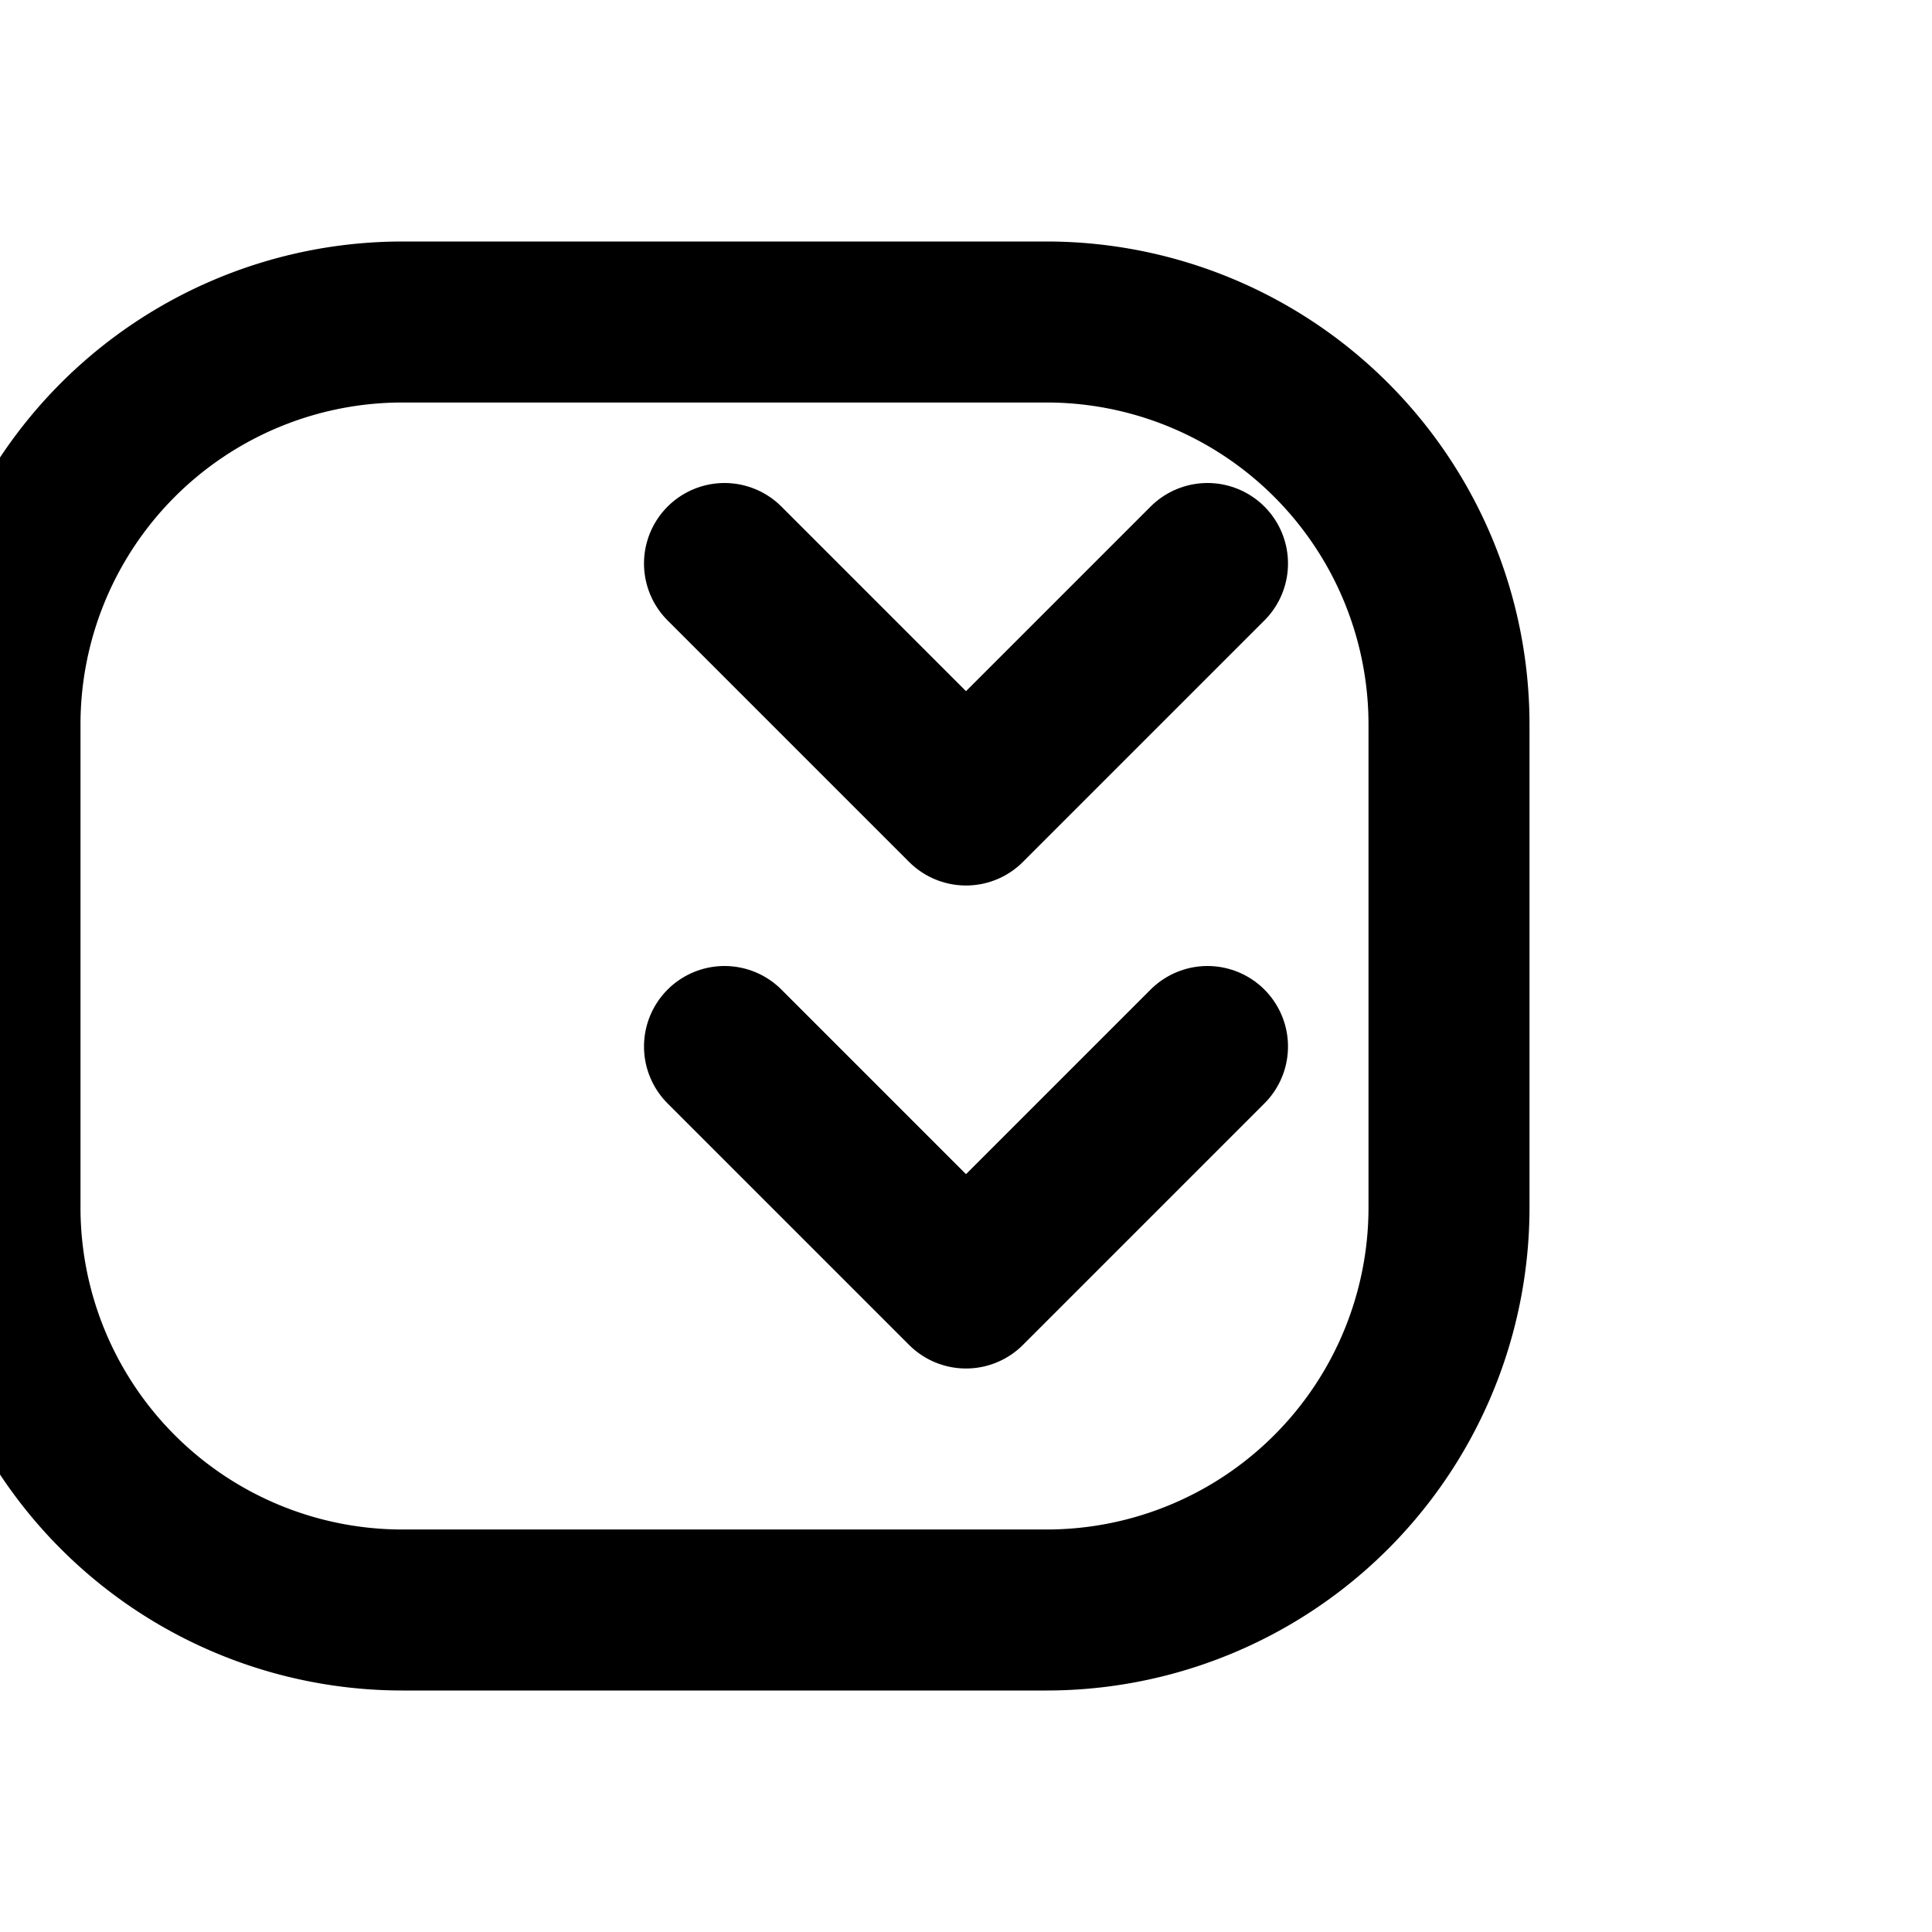 <svg xmlns="http://www.w3.org/2000/svg" width="24" height="24" viewBox="0 0 24 24" fill="none" stroke="currentColor" stroke-width="2" stroke-linecap="round" stroke-linejoin="round" aria-hidden="true">
  <path d="M18 9a5 5 0 0 0-5-5H5a5 5 0 0 0-5 5v6a5 5 0 0 0 5 5h8a5 5 0 0 0 5-5z"></path>
  <path d="M9 13l3 3 3-3"></path>
  <path d="M9 7l3 3 3-3"></path>
</svg>
